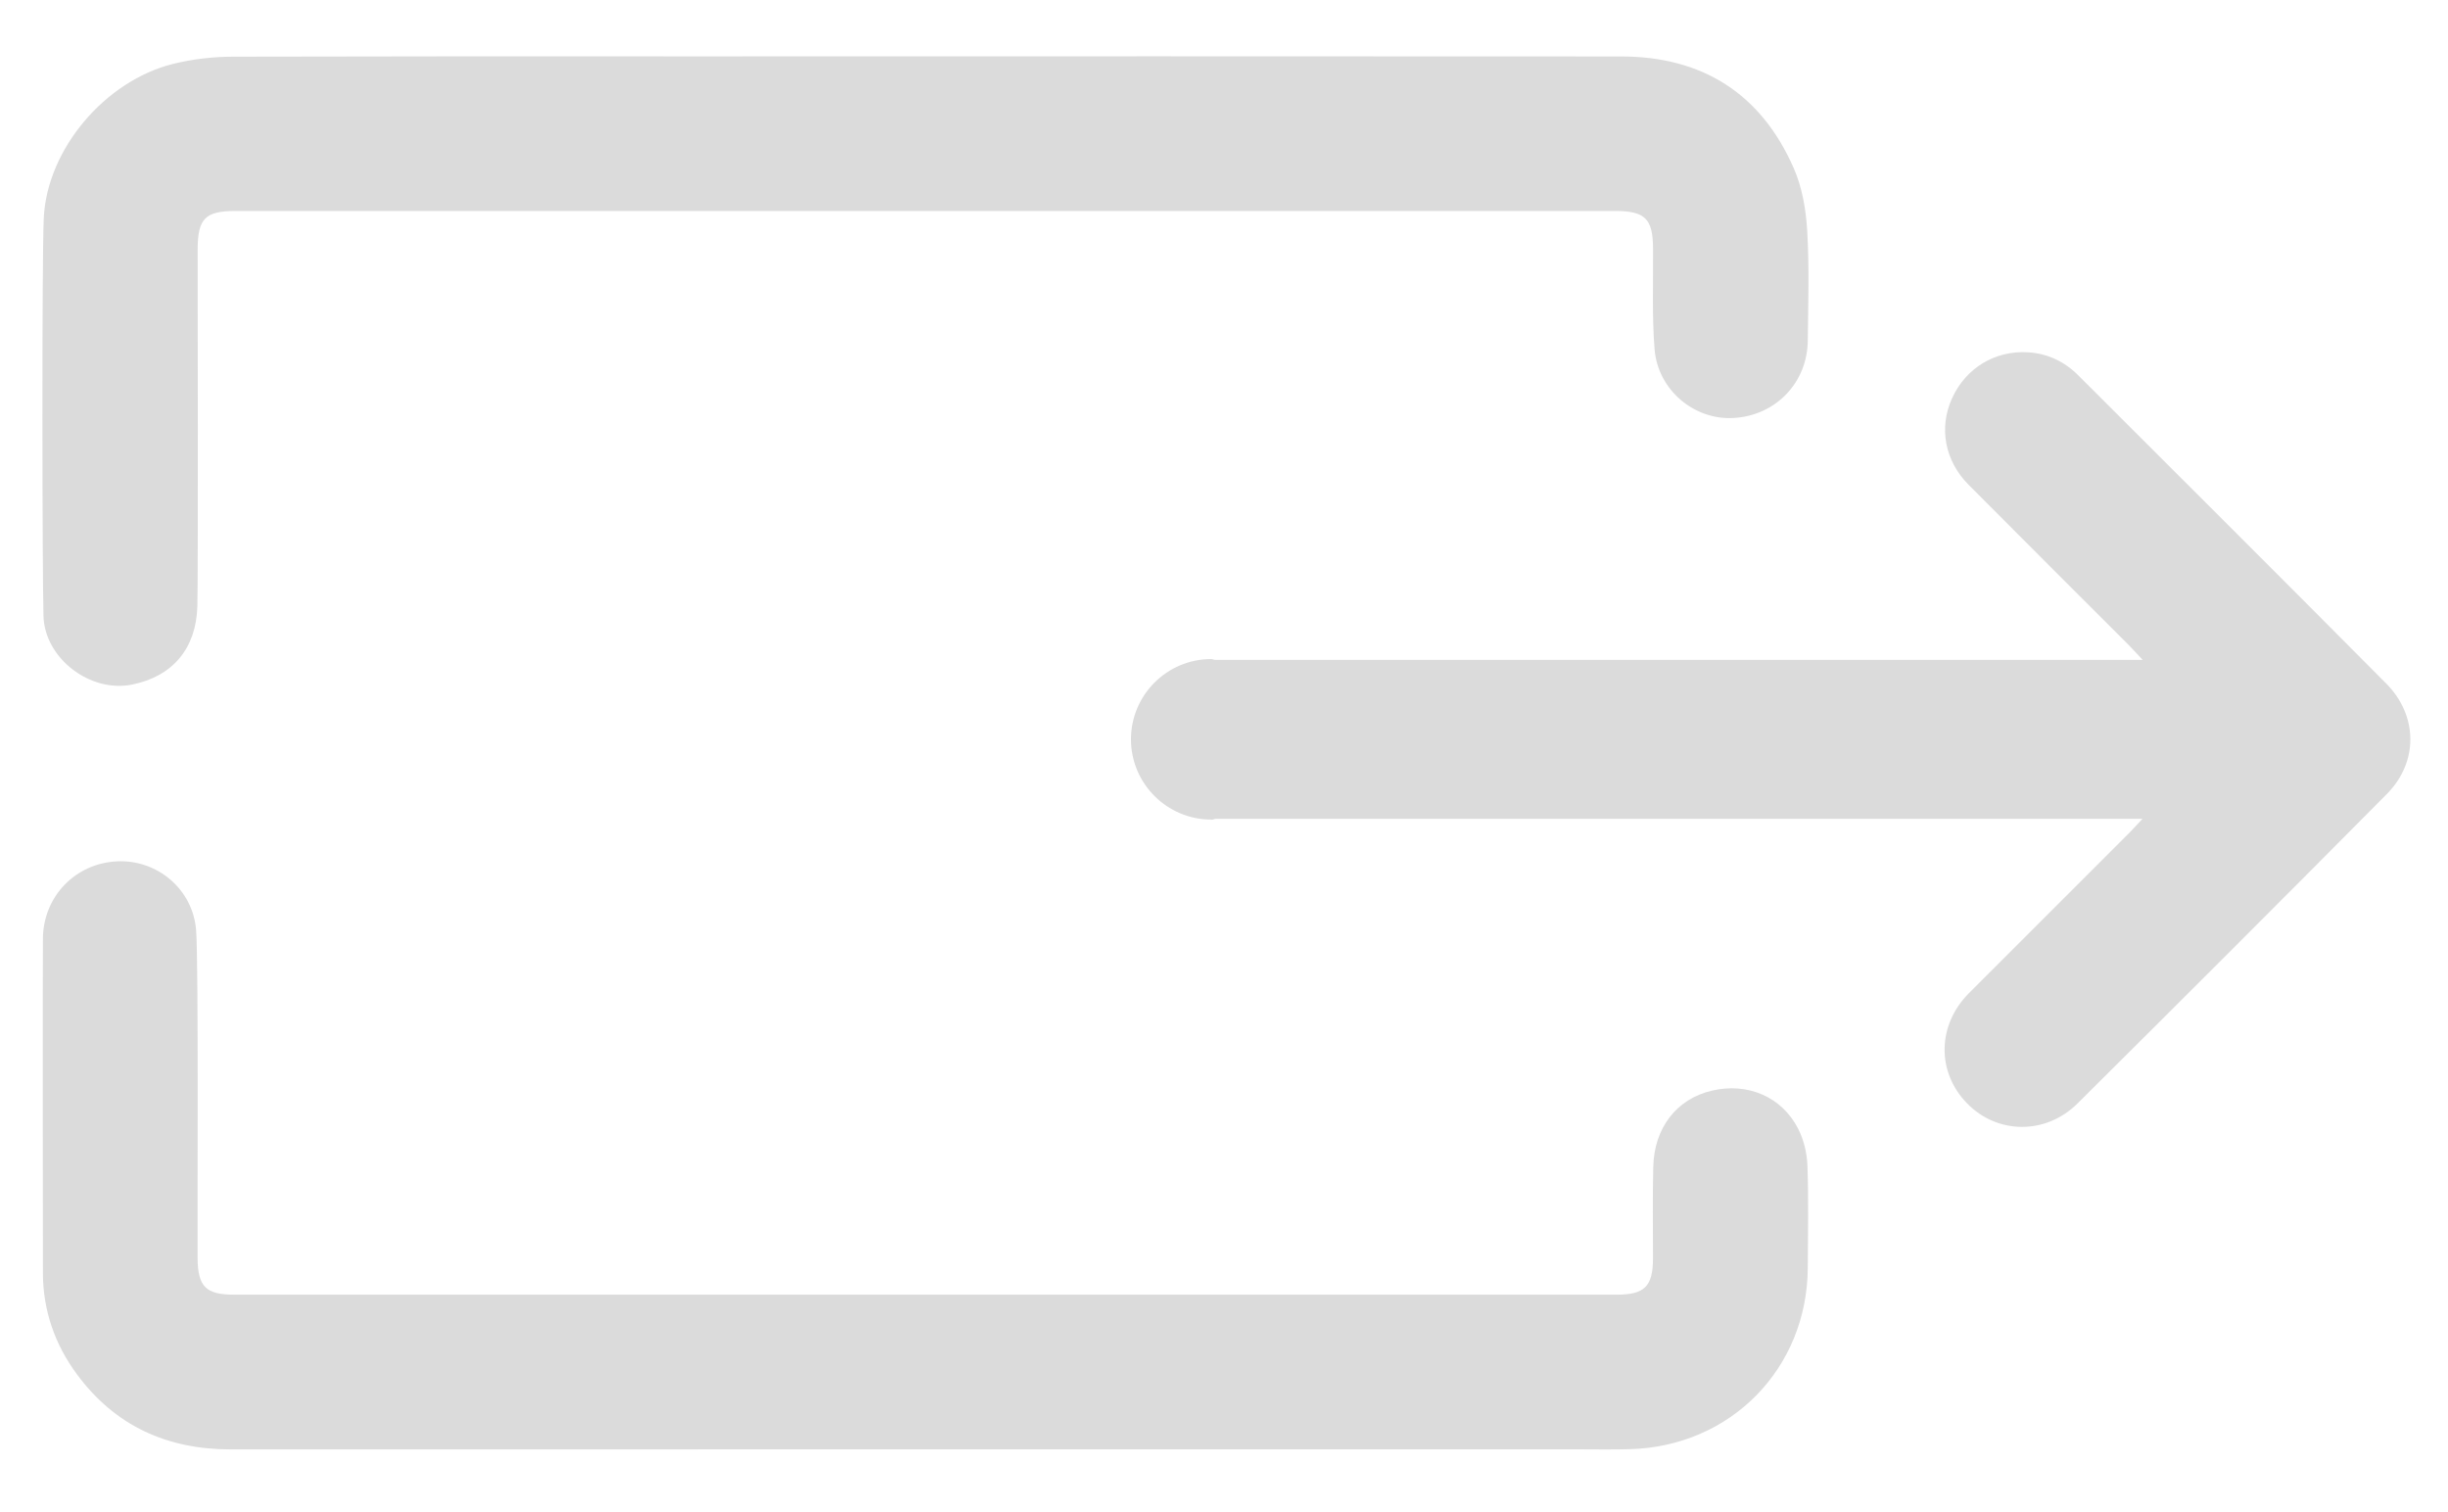 <svg width="34" height="21" viewBox="0 0 34 21" fill="none" xmlns="http://www.w3.org/2000/svg">
<path d="M9.695 0.783C13.968 0.783 18.241 0.78 22.514 0.784C23.643 0.784 24.46 1.3 24.914 2.338C25.03 2.603 25.083 2.911 25.1 3.203C25.13 3.709 25.114 4.22 25.108 4.728C25.103 5.315 24.663 5.771 24.078 5.805C23.534 5.837 23.026 5.419 22.98 4.849C22.943 4.384 22.963 3.915 22.959 3.447C22.956 3.039 22.849 2.931 22.438 2.93C13.947 2.93 11.763 2.93 3.272 2.93C2.851 2.93 2.747 3.035 2.745 3.46C2.745 3.873 2.753 8.009 2.741 8.422C2.724 9.009 2.396 9.394 1.835 9.507C1.256 9.625 0.622 9.147 0.604 8.557C0.587 7.954 0.58 3.627 0.608 3.026C0.654 2.074 1.454 1.126 2.401 0.888C2.675 0.82 2.963 0.787 3.244 0.787C7.497 0.78 5.442 0.783 9.695 0.783Z" fill="#DBDBDB"/>
<path d="M9.695 20.129C5.429 20.129 7.472 20.128 3.205 20.129C2.317 20.129 1.596 19.801 1.067 19.084C0.762 18.671 0.598 18.201 0.596 17.683C0.595 17.181 0.592 13.534 0.596 13.033C0.602 12.446 1.05 11.987 1.631 11.962C2.186 11.938 2.681 12.351 2.724 12.921C2.759 13.386 2.74 17 2.744 17.468C2.747 17.867 2.857 17.98 3.251 17.98C11.755 17.98 13.952 17.98 22.456 17.98C22.84 17.98 22.956 17.865 22.958 17.484C22.959 17.057 22.951 16.629 22.962 16.203C22.975 15.66 23.29 15.26 23.775 15.147C24.272 15.03 24.748 15.23 24.976 15.679C25.052 15.829 25.096 16.012 25.103 16.183C25.12 16.657 25.111 17.132 25.108 17.607C25.1 19.006 24.038 20.089 22.635 20.126C22.391 20.133 22.147 20.128 21.903 20.128C17.834 20.128 13.765 20.128 9.695 20.128V20.129Z" fill="#DBDBDB"/>
<path d="M16.821 11.385C16.846 11.385 16.866 11.373 16.89 11.371H29.757C29.678 11.455 29.629 11.511 29.577 11.563C28.834 12.306 28.091 13.047 27.348 13.791C26.905 14.235 26.895 14.886 27.319 15.322C27.736 15.752 28.409 15.765 28.852 15.327C30.29 13.899 31.724 12.466 33.151 11.027C33.591 10.583 33.583 9.938 33.143 9.494C31.72 8.061 30.289 6.635 28.86 5.208C28.671 5.02 28.439 4.911 28.172 4.893C27.709 4.863 27.301 5.112 27.111 5.533C26.927 5.94 27.009 6.397 27.341 6.732C28.081 7.477 28.826 8.218 29.568 8.961C29.622 9.016 29.673 9.073 29.76 9.165H16.883C16.861 9.165 16.844 9.153 16.823 9.153C16.207 9.153 15.708 9.653 15.708 10.268C15.708 10.882 16.208 11.382 16.823 11.382L16.821 11.385Z" fill="#DBDBDB"/>
</svg>
